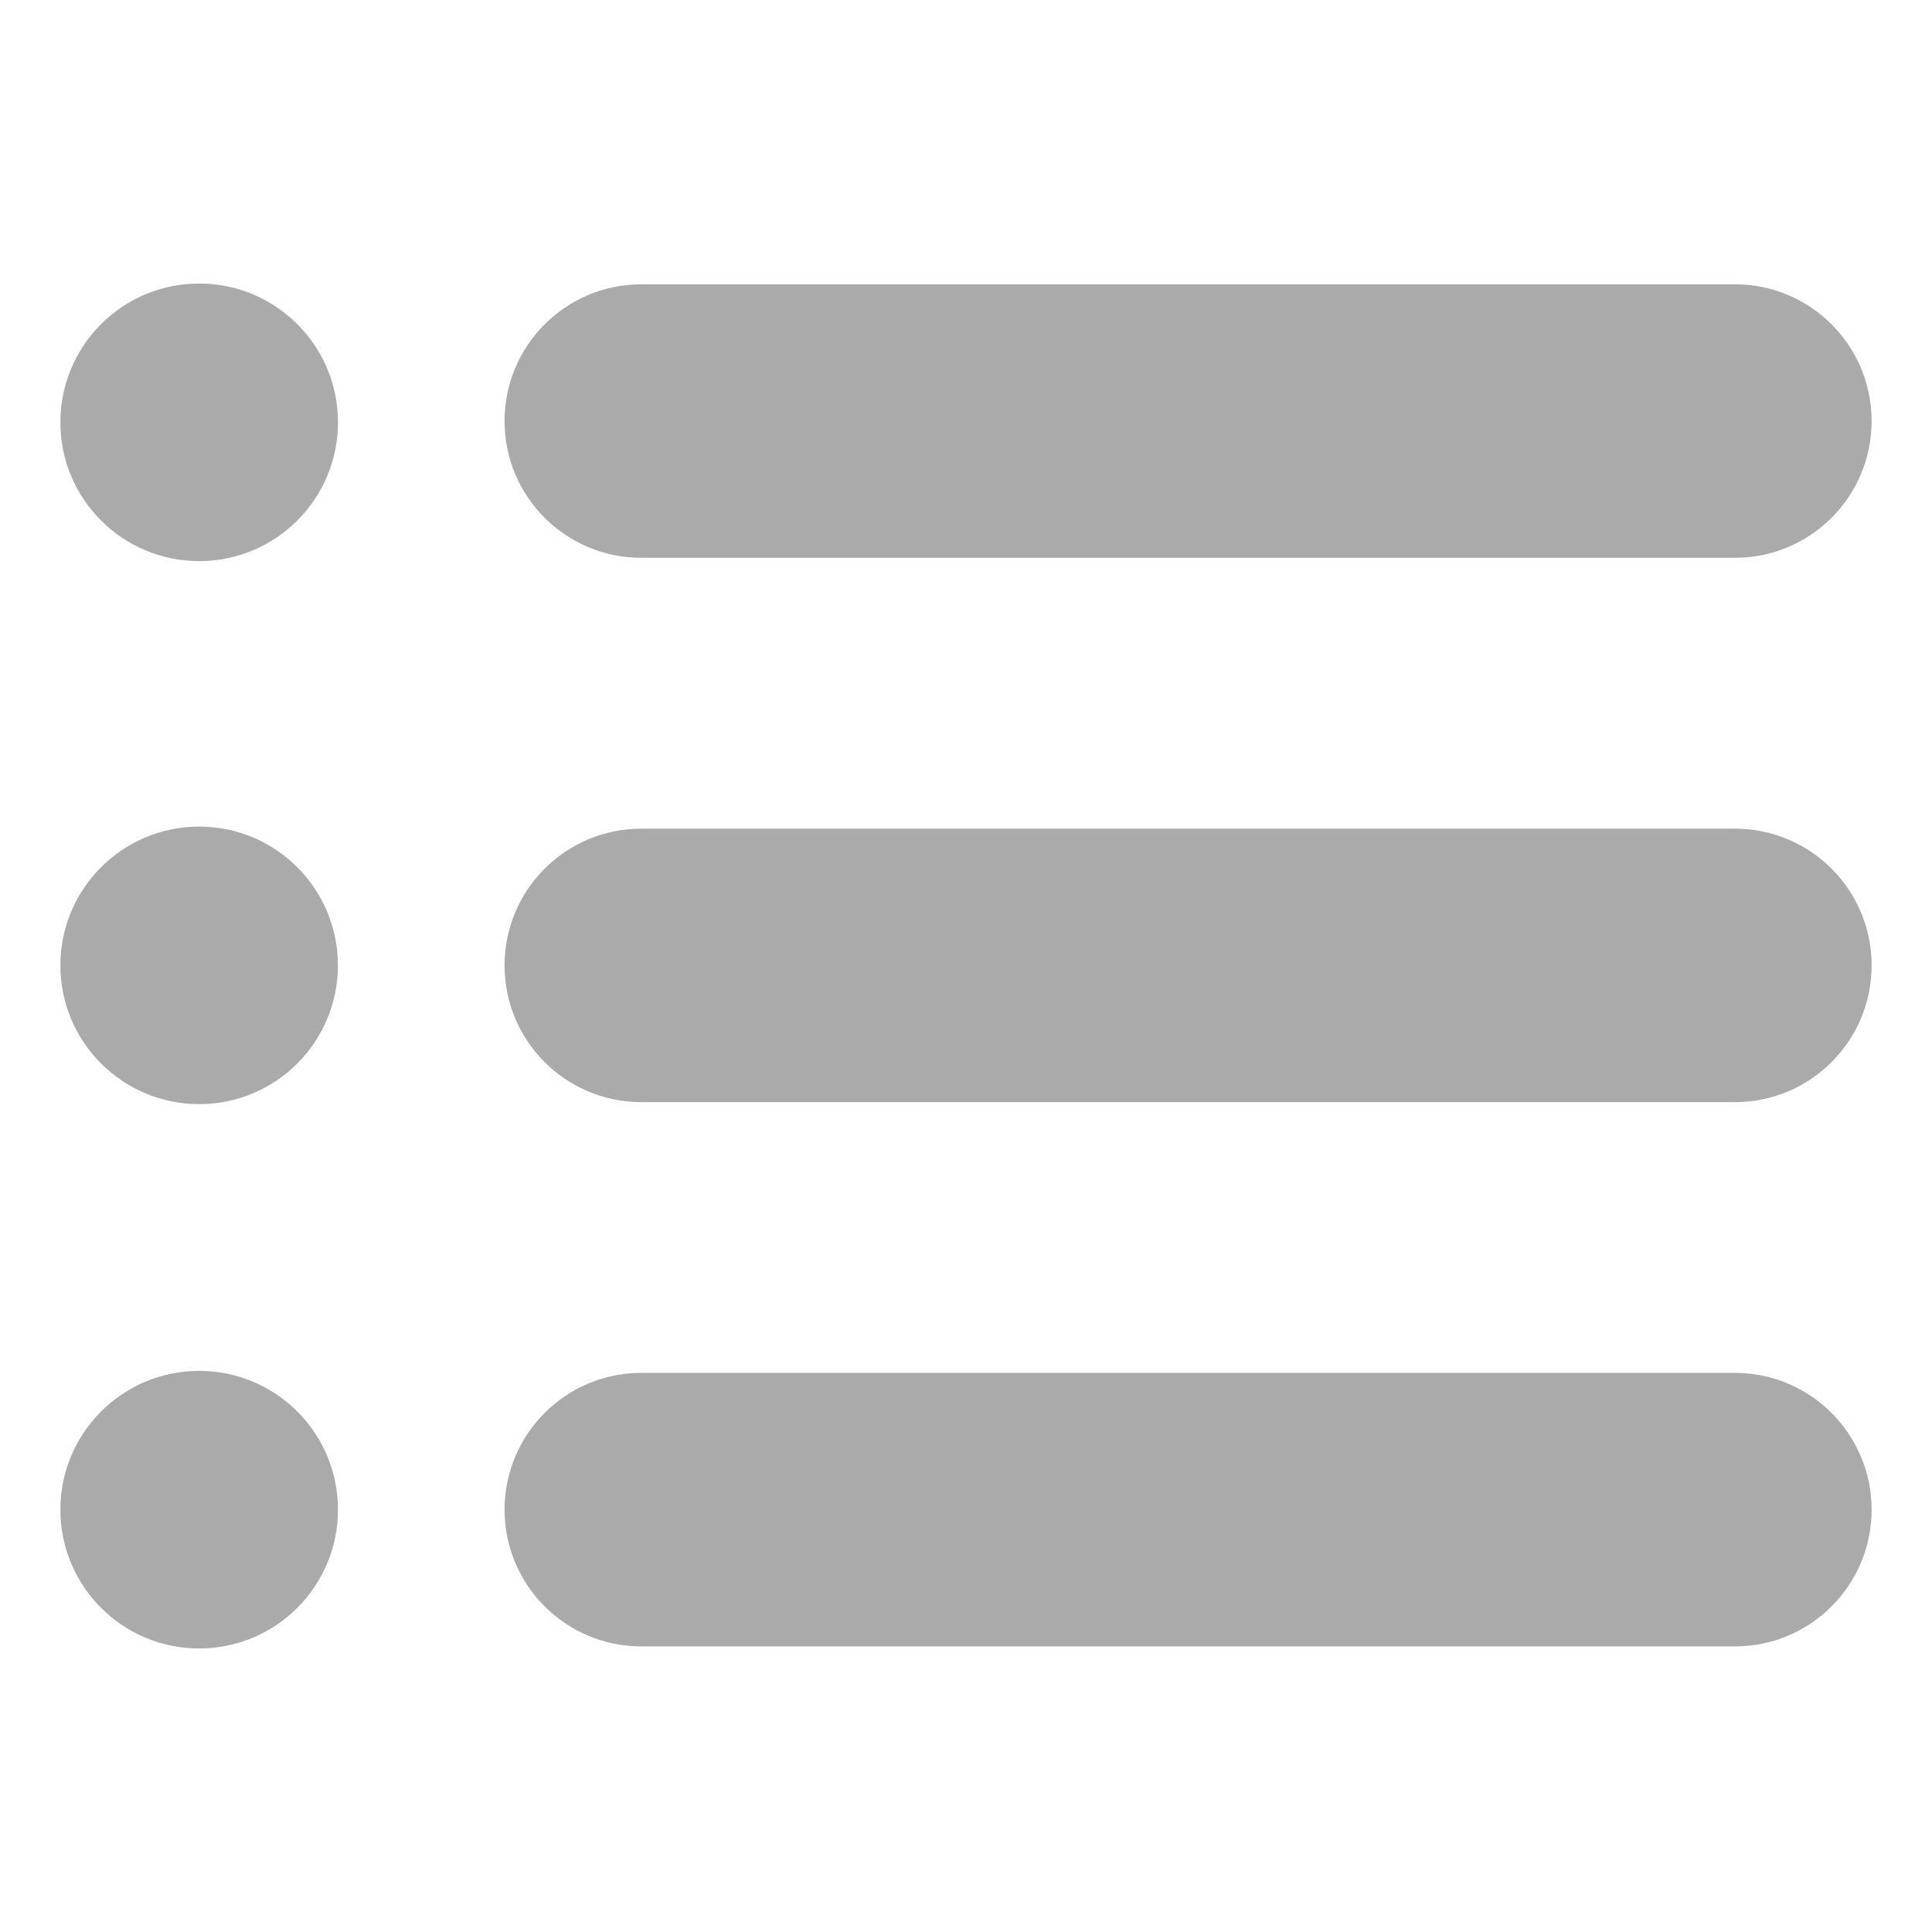 <svg width="32" height="32" viewBox="0 0 32 32" fill="none" xmlns="http://www.w3.org/2000/svg">
<path d="M28.736 22.739H10.622C9.371 22.739 8.357 23.754 8.357 25.005C8.357 26.255 9.371 27.27 10.622 27.27H28.736C29.986 27.27 31 26.255 31 25.005C31 23.755 29.986 22.739 28.736 22.739Z" fill="#AAAAAA"/>
<path d="M28.736 13.725H10.622C9.371 13.725 8.357 14.739 8.357 15.99C8.357 17.241 9.371 18.255 10.622 18.255H28.736C29.986 18.255 31 17.241 31 15.99C31 14.739 29.986 13.725 28.736 13.725Z" fill="#AAAAAA"/>
<path d="M10.622 9.239H28.736C29.986 9.239 31 8.225 31 6.974C31 5.723 29.986 4.709 28.736 4.709H10.622C9.371 4.709 8.357 5.724 8.357 6.974C8.357 8.225 9.371 9.239 10.622 9.239Z" fill="#AAAAAA"/>
<path d="M3.299 9.294C4.569 9.294 5.598 8.265 5.598 6.995C5.598 5.725 4.569 4.696 3.299 4.696C2.029 4.696 1 5.725 1 6.995C1 8.265 2.029 9.294 3.299 9.294Z" fill="#AAAAAA"/>
<path d="M3.299 18.288C4.568 18.288 5.597 17.259 5.597 15.99C5.597 14.72 4.568 13.691 3.299 13.691C2.03 13.691 1 14.72 1 15.99C1 17.259 2.03 18.288 3.299 18.288Z" fill="#AAAAAA"/>
<path d="M3.299 27.304C4.569 27.304 5.598 26.274 5.598 25.005C5.598 23.735 4.569 22.706 3.299 22.706C2.029 22.706 1 23.735 1 25.005C1 26.274 2.029 27.304 3.299 27.304Z" fill="#AAAAAA"/>
</svg>
